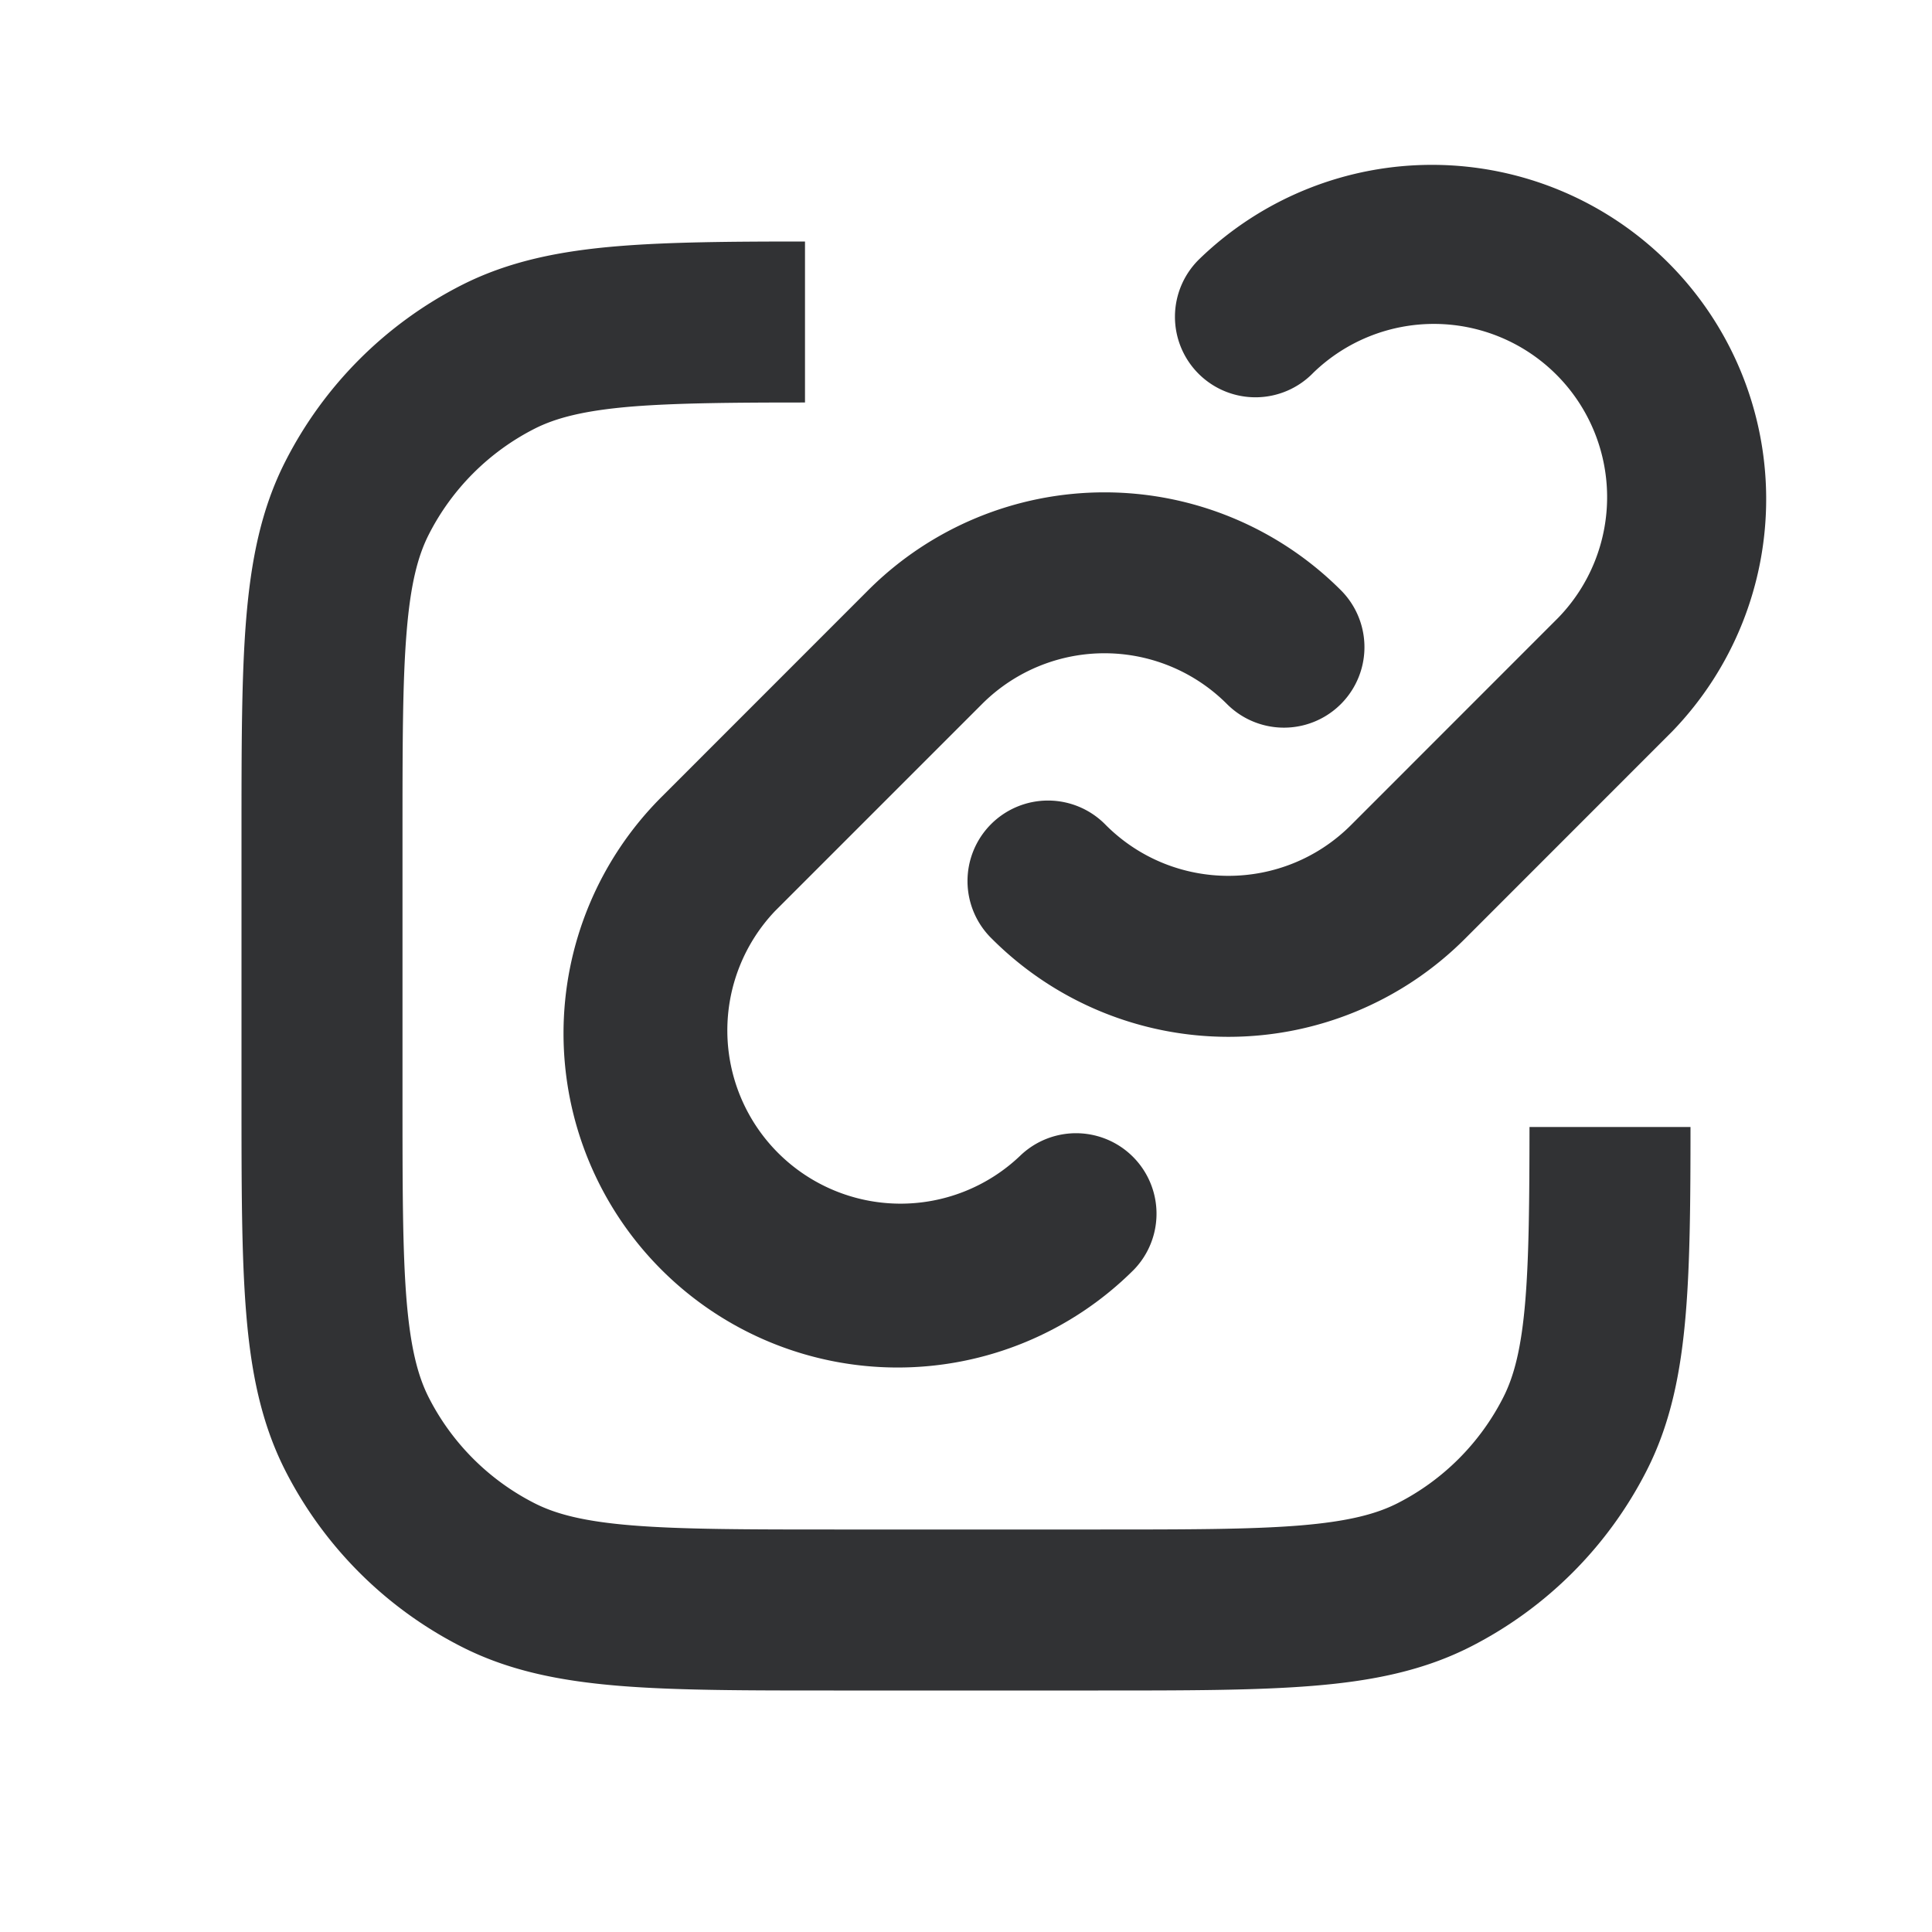<svg xmlns="http://www.w3.org/2000/svg" width="24" height="24" fill="none" viewBox="0 0 24 24"><path fill="#313234" d="M10 5c-.927 0-1.604.007-2.146.05-.605.05-.953.143-1.216.277a3 3 0 0 0-1.31 1.31c-.135.264-.228.612-.277 1.217C5 8.471 5 9.264 5 10.4v3.2c0 1.136 0 1.929.05 2.545.05.606.143.954.277 1.217a3 3 0 0 0 1.31 1.31c.264.135.612.228 1.217.277.617.05 1.41.051 2.546.051h3.2c1.136 0 1.929 0 2.545-.05.606-.05.954-.143 1.217-.277a3 3 0 0 0 1.31-1.31c.135-.264.228-.612.277-1.218.044-.541.05-1.218.051-2.145h2c0 .92-.006 1.68-.058 2.309-.06.728-.185 1.368-.487 1.96a5 5 0 0 1-2.185 2.186c-.593.302-1.233.428-1.961.487C15.6 21 14.726 21 13.643 21h-3.286c-1.083 0-1.958 0-2.666-.058-.728-.06-1.368-.185-1.96-.487a5 5 0 0 1-2.186-2.185c-.302-.593-.428-1.233-.487-1.961C3 15.6 3 14.726 3 13.643v-3.286c0-1.083 0-1.958.058-2.666.06-.728.185-1.368.487-1.96A5 5 0 0 1 5.73 3.544c.593-.302 1.233-.428 1.961-.487C8.32 3.006 9.08 3 10 3zm.785 2.332a4.153 4.153 0 0 1 5.872 0 1 1 0 0 1-1.415 1.414 2.15 2.15 0 0 0-3.043 0l-2.57 2.57a2.152 2.152 0 0 0 3.043 3.042 1 1 0 0 1 1.414 1.414 4.15 4.15 0 1 1-5.87-5.87zm4.116-4.116a4.152 4.152 0 0 1 5.872 5.87l-2.577 2.578a4.153 4.153 0 0 1-5.872 0 1 1 0 1 1 1.414-1.414c.841.84 2.203.84 3.044 0l2.576-2.577a2.152 2.152 0 0 0-3.043-3.043 1 1 0 1 1-1.414-1.414"/></svg>